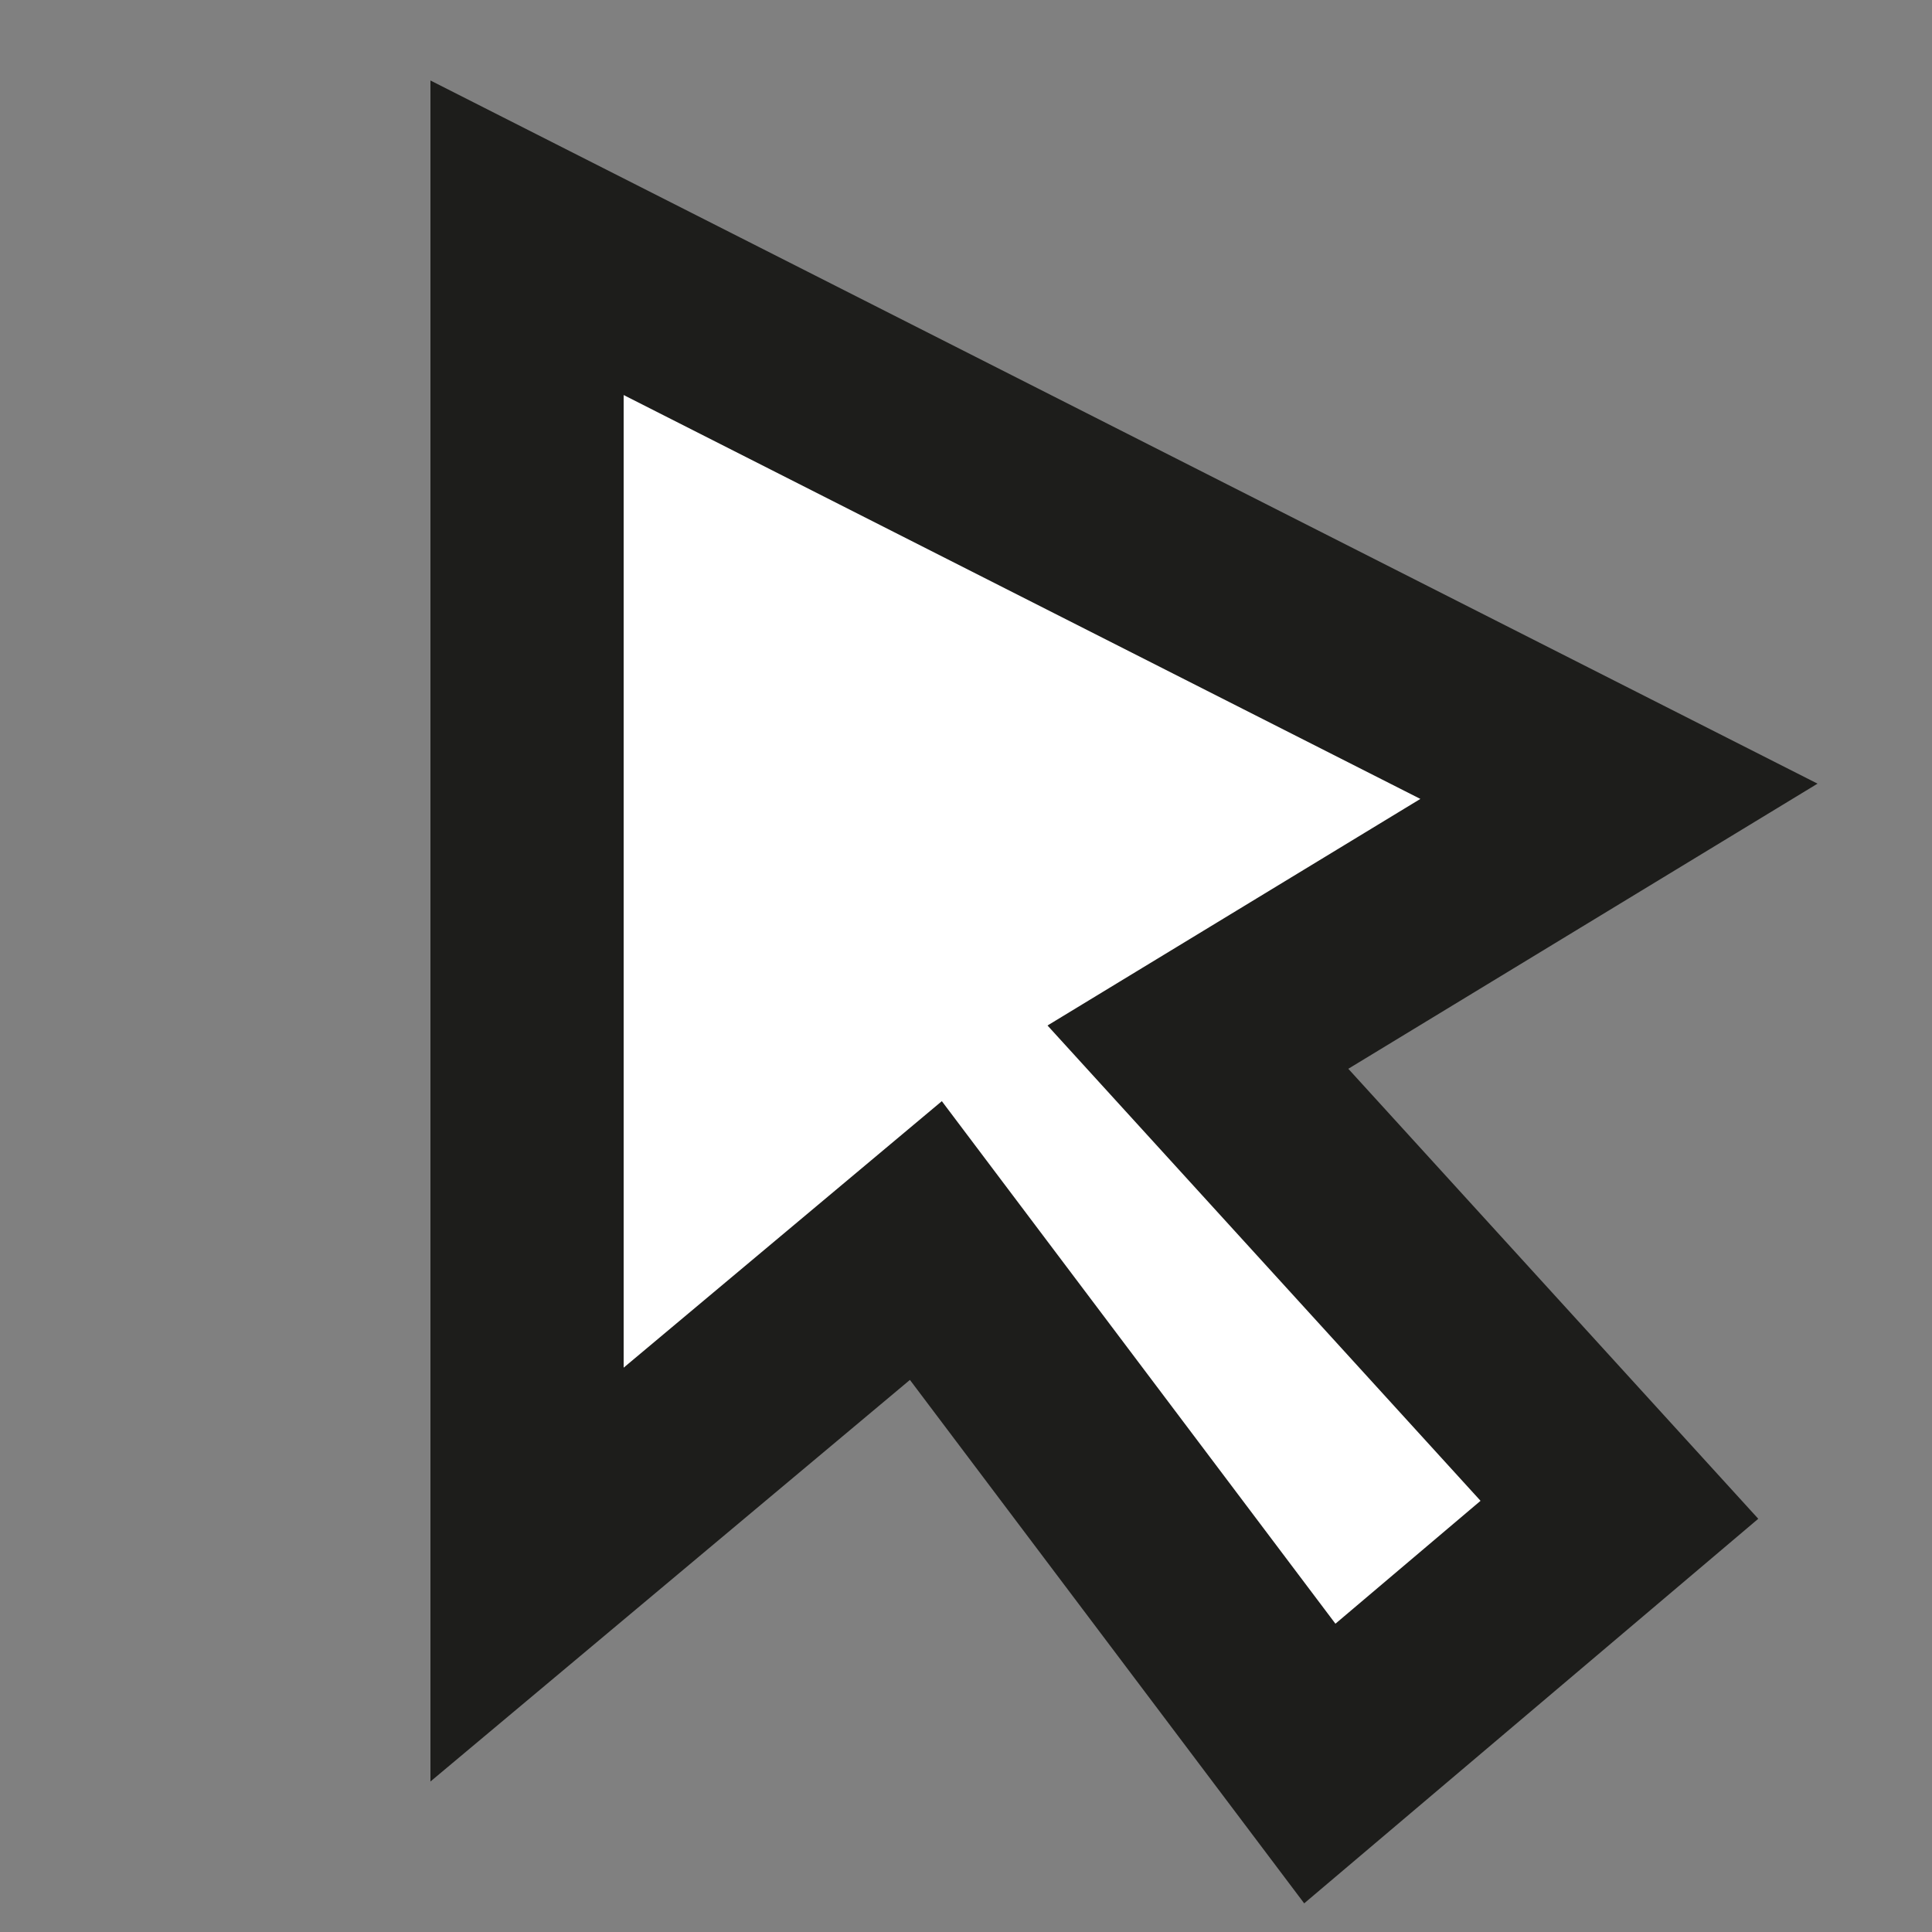 <svg id="default" xmlns="http://www.w3.org/2000/svg" viewBox="0 0 300 300"><rect x="0" y="0" width="300" height="300" fill="#808080" stroke="none"/><defs><style>.cls-1{fill:#fff;stroke:#1d1d1b;stroke-miterlimit:10;stroke-width:30px;}</style></defs><polygon class="cls-1" points="81.84 36.92 81.84 244.5 143.77 192.63 204.94 273.84 251.46 234.44 186.01 162.6 251.39 122.87 81.84 36.92"/></svg>